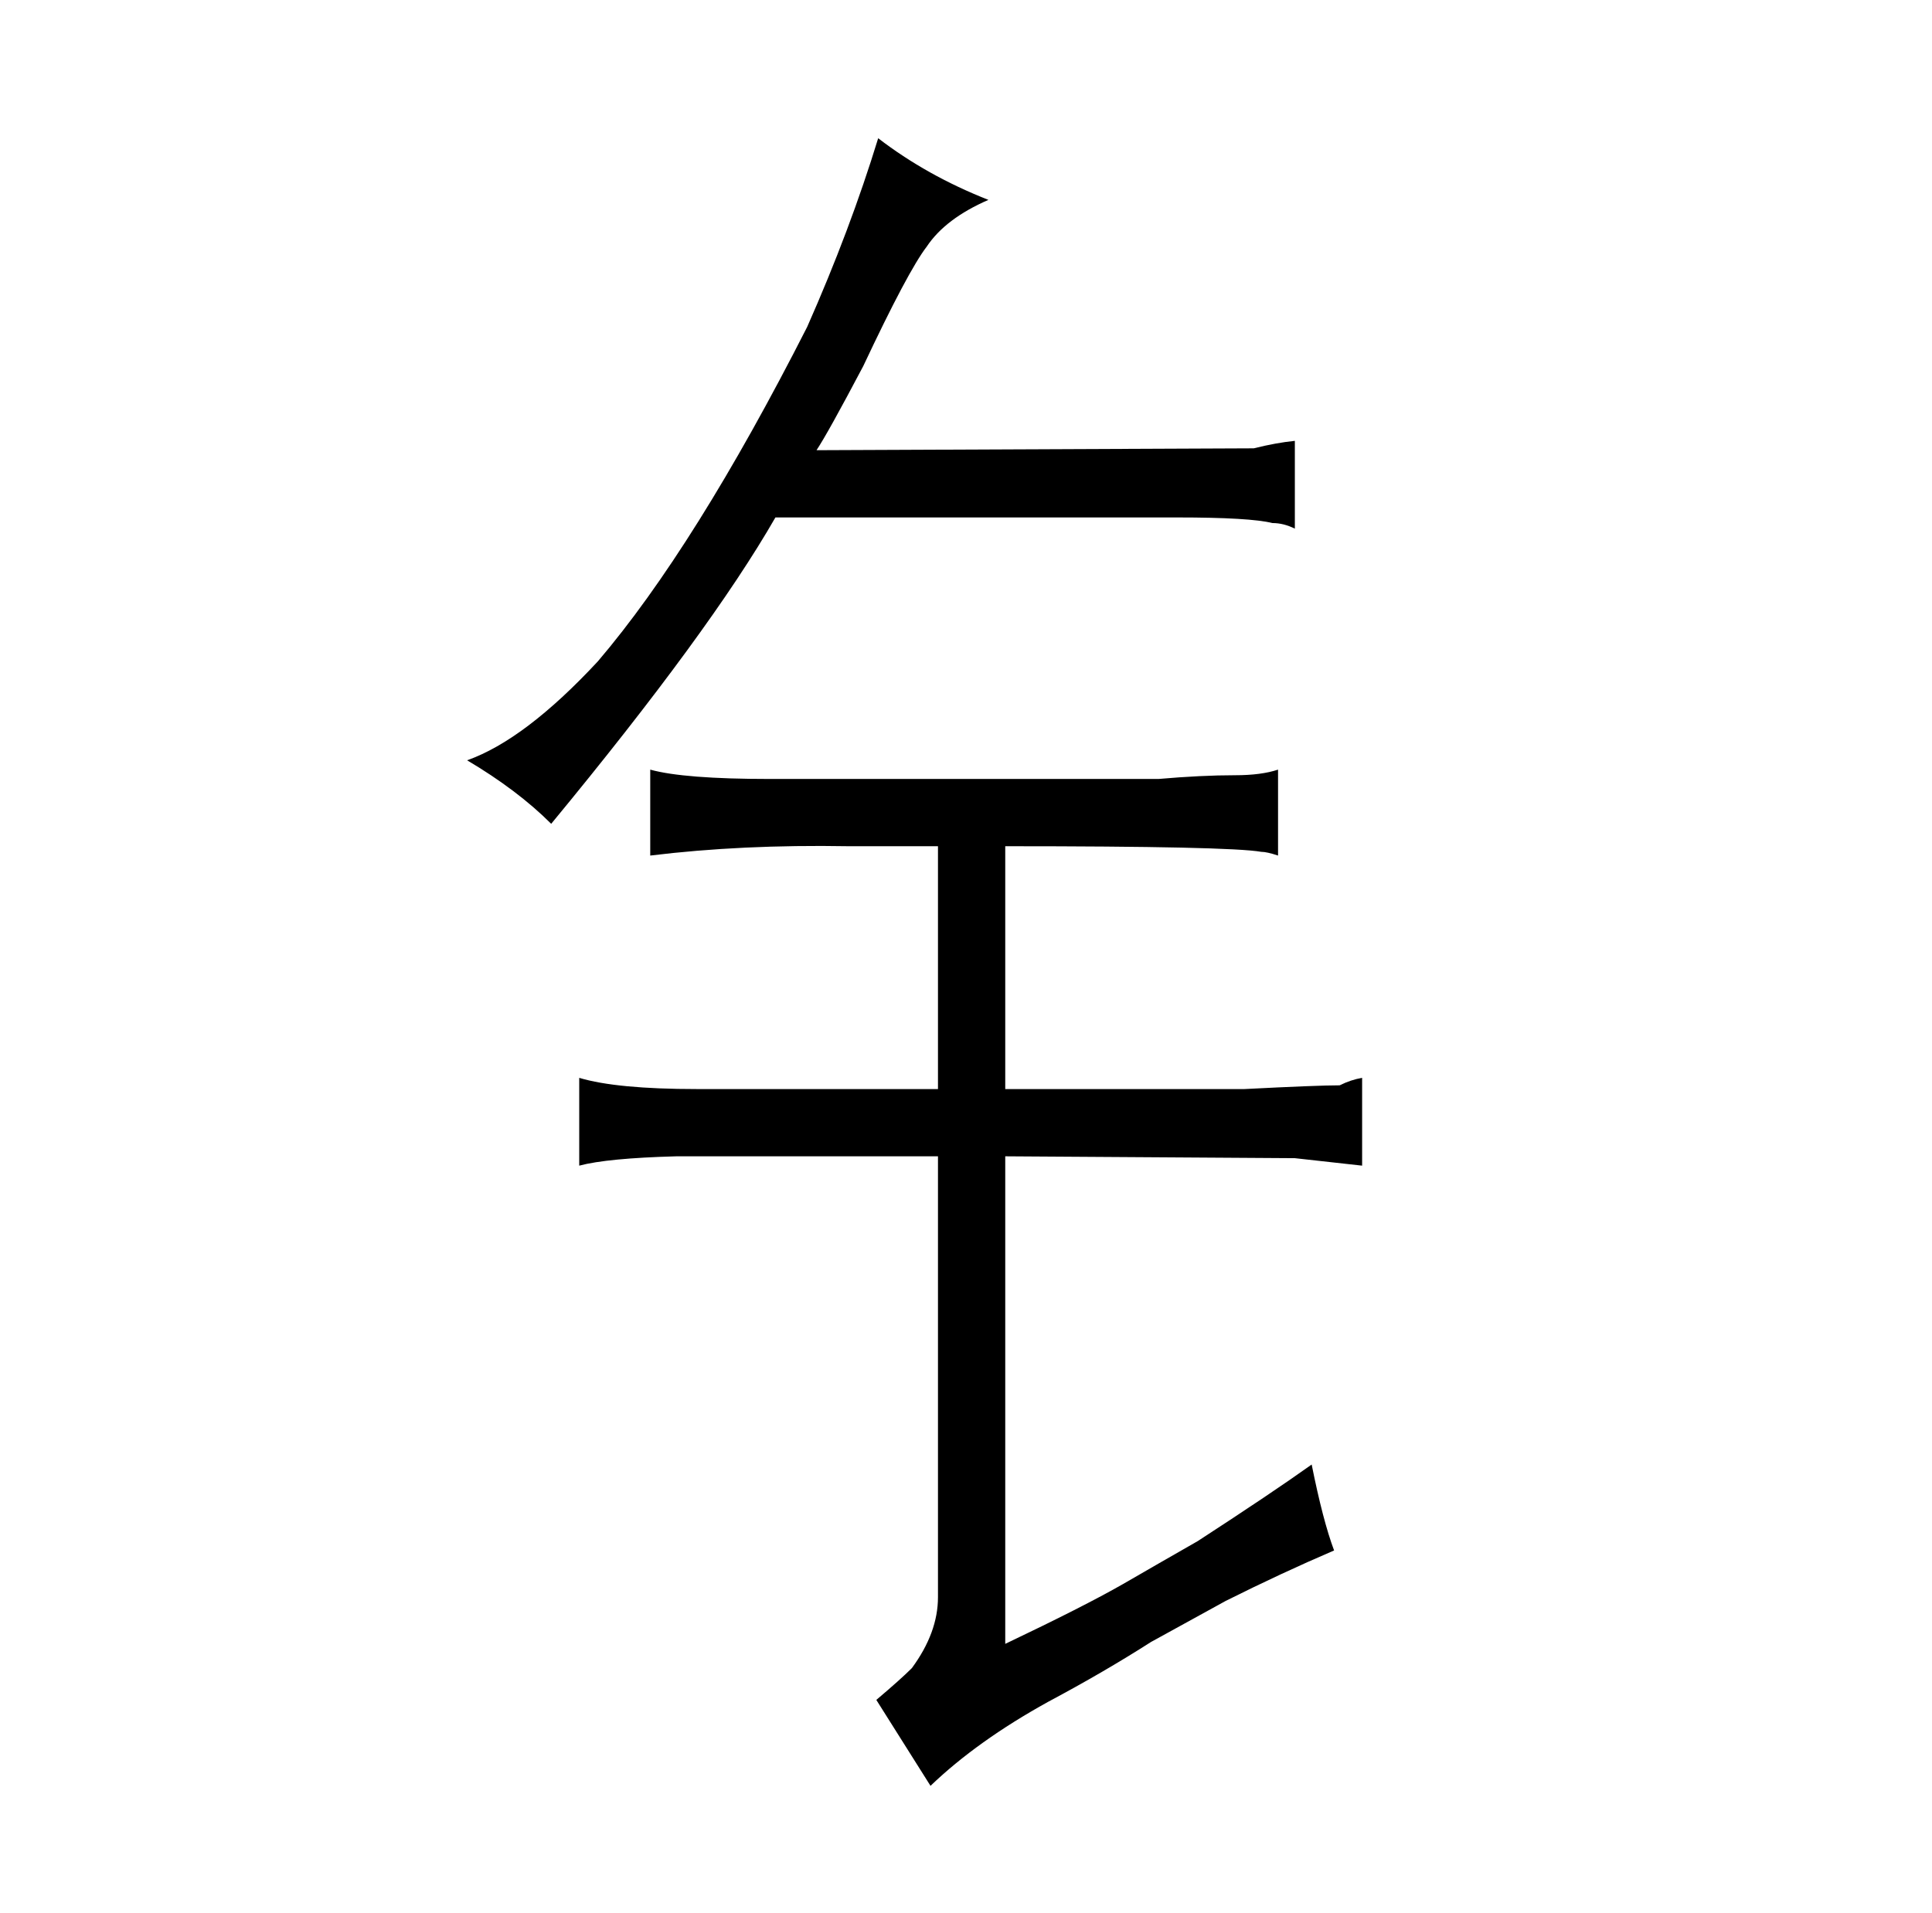 <?xml version="1.0" standalone="no"?>
<!DOCTYPE svg PUBLIC "-//W3C//DTD SVG 1.1//EN" "http://www.w3.org/Graphics/SVG/1.1/DTD/svg11.dtd" >
<svg xmlns="http://www.w3.org/2000/svg" xmlns:xlink="http://www.w3.org/1999/xlink" version="1.1" viewBox="-10 0 1034 1024">
  <g transform="matrix(1 0 0 -1 0 820)">
   <path fill="currentColor"
d="M620 543q39 0 51 -3q6 0 12 -3v47q-10 -1 -22 -4l-234 -1q6 9 25 45q24 51 34 64q10 15 33 25q-33 13 -59 33q-15 -49 -38 -101q-60 -118 -112 -179q-39 -42 -70 -53q27 -16 45 -34q85 103 120 164h215zM492 367v-130h-129q-43 0 -63 6v-47q15 4 52 5h140v-236
q0 -19 -14 -38q-6 -6 -19 -17l29 -46q25 24 63 45q30 16 55 32l40 22q30 15 58 27q-6 16 -12 46q-21 -15 -61 -41q-21 -12 -40 -23q-21 -12 -63 -32v261l155 -1l36 -4v47q-6 -1 -12 -4q-12 0 -51 -2h-128v130q120 0 137 -3q3 0 9 -2v46q-9 -3 -23 -3q-18 0 -41 -2h-208
q-46 0 -64 5v-46q49 6 106 5h48z" />
  </g>

</svg>
